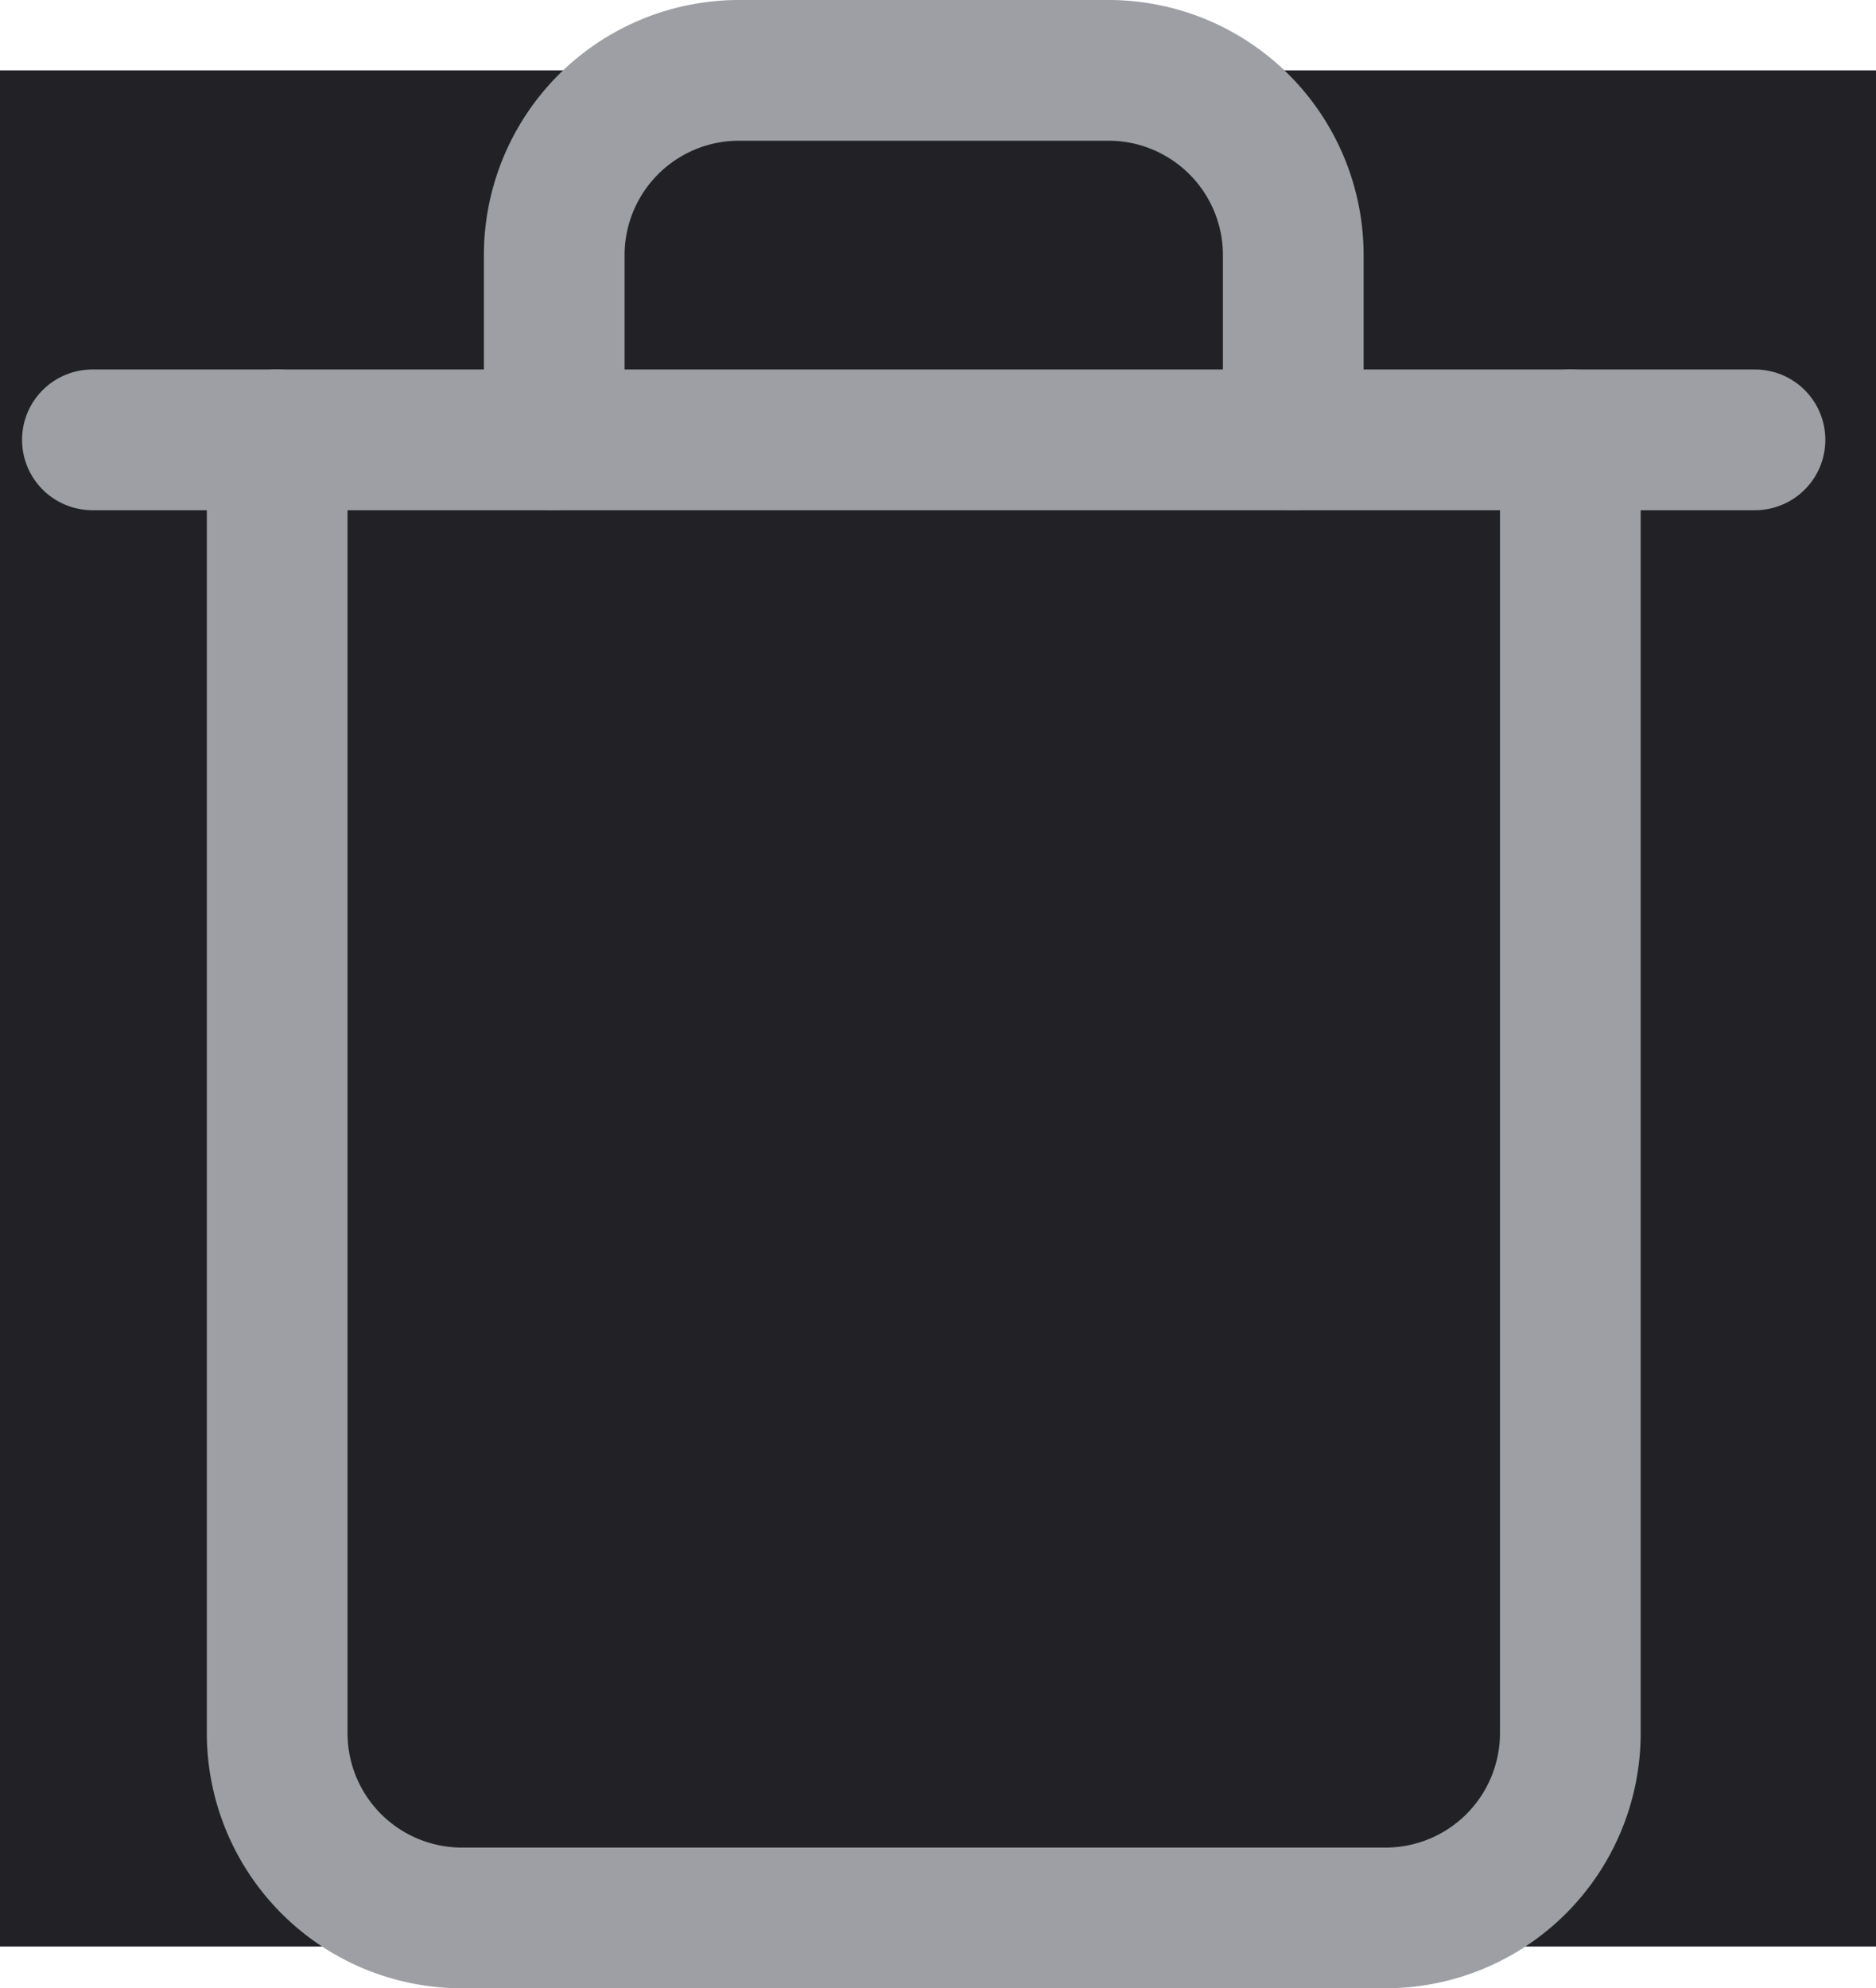 <svg xmlns="http://www.w3.org/2000/svg" width="16" height="16.955" viewBox="0 0 16 16.955">
  <g id="Group_2710" data-name="Group 2710" transform="translate(-1233 -453.4)">
    <rect id="Rectangle_115" data-name="Rectangle 115" width="16" height="16" transform="translate(1233 454)" fill="#212126"/>
    <g id="Icon_feather-trash-2" data-name="Icon feather-trash-2" transform="translate(1233.788 454)">
      <path id="Path_26" data-name="Path 26" d="M4.5,9H18.68" transform="translate(-4.5 -5.849)" fill="none" stroke="#9d9fa5" stroke-linecap="round" stroke-linejoin="round" stroke-width="1.2"/>
      <path id="Path_27" data-name="Path 27" d="M18.529,6.151V17.18a1.576,1.576,0,0,1-1.576,1.576H9.076A1.576,1.576,0,0,1,7.5,17.18V6.151m2.363,0V4.576A1.576,1.576,0,0,1,11.439,3H14.59a1.576,1.576,0,0,1,1.576,1.576V6.151" transform="translate(-5.924 -3)" fill="none" stroke="#9d9fa5" stroke-linecap="round" stroke-linejoin="round" stroke-width="1.2"/>
    </g>
  </g>
</svg>
